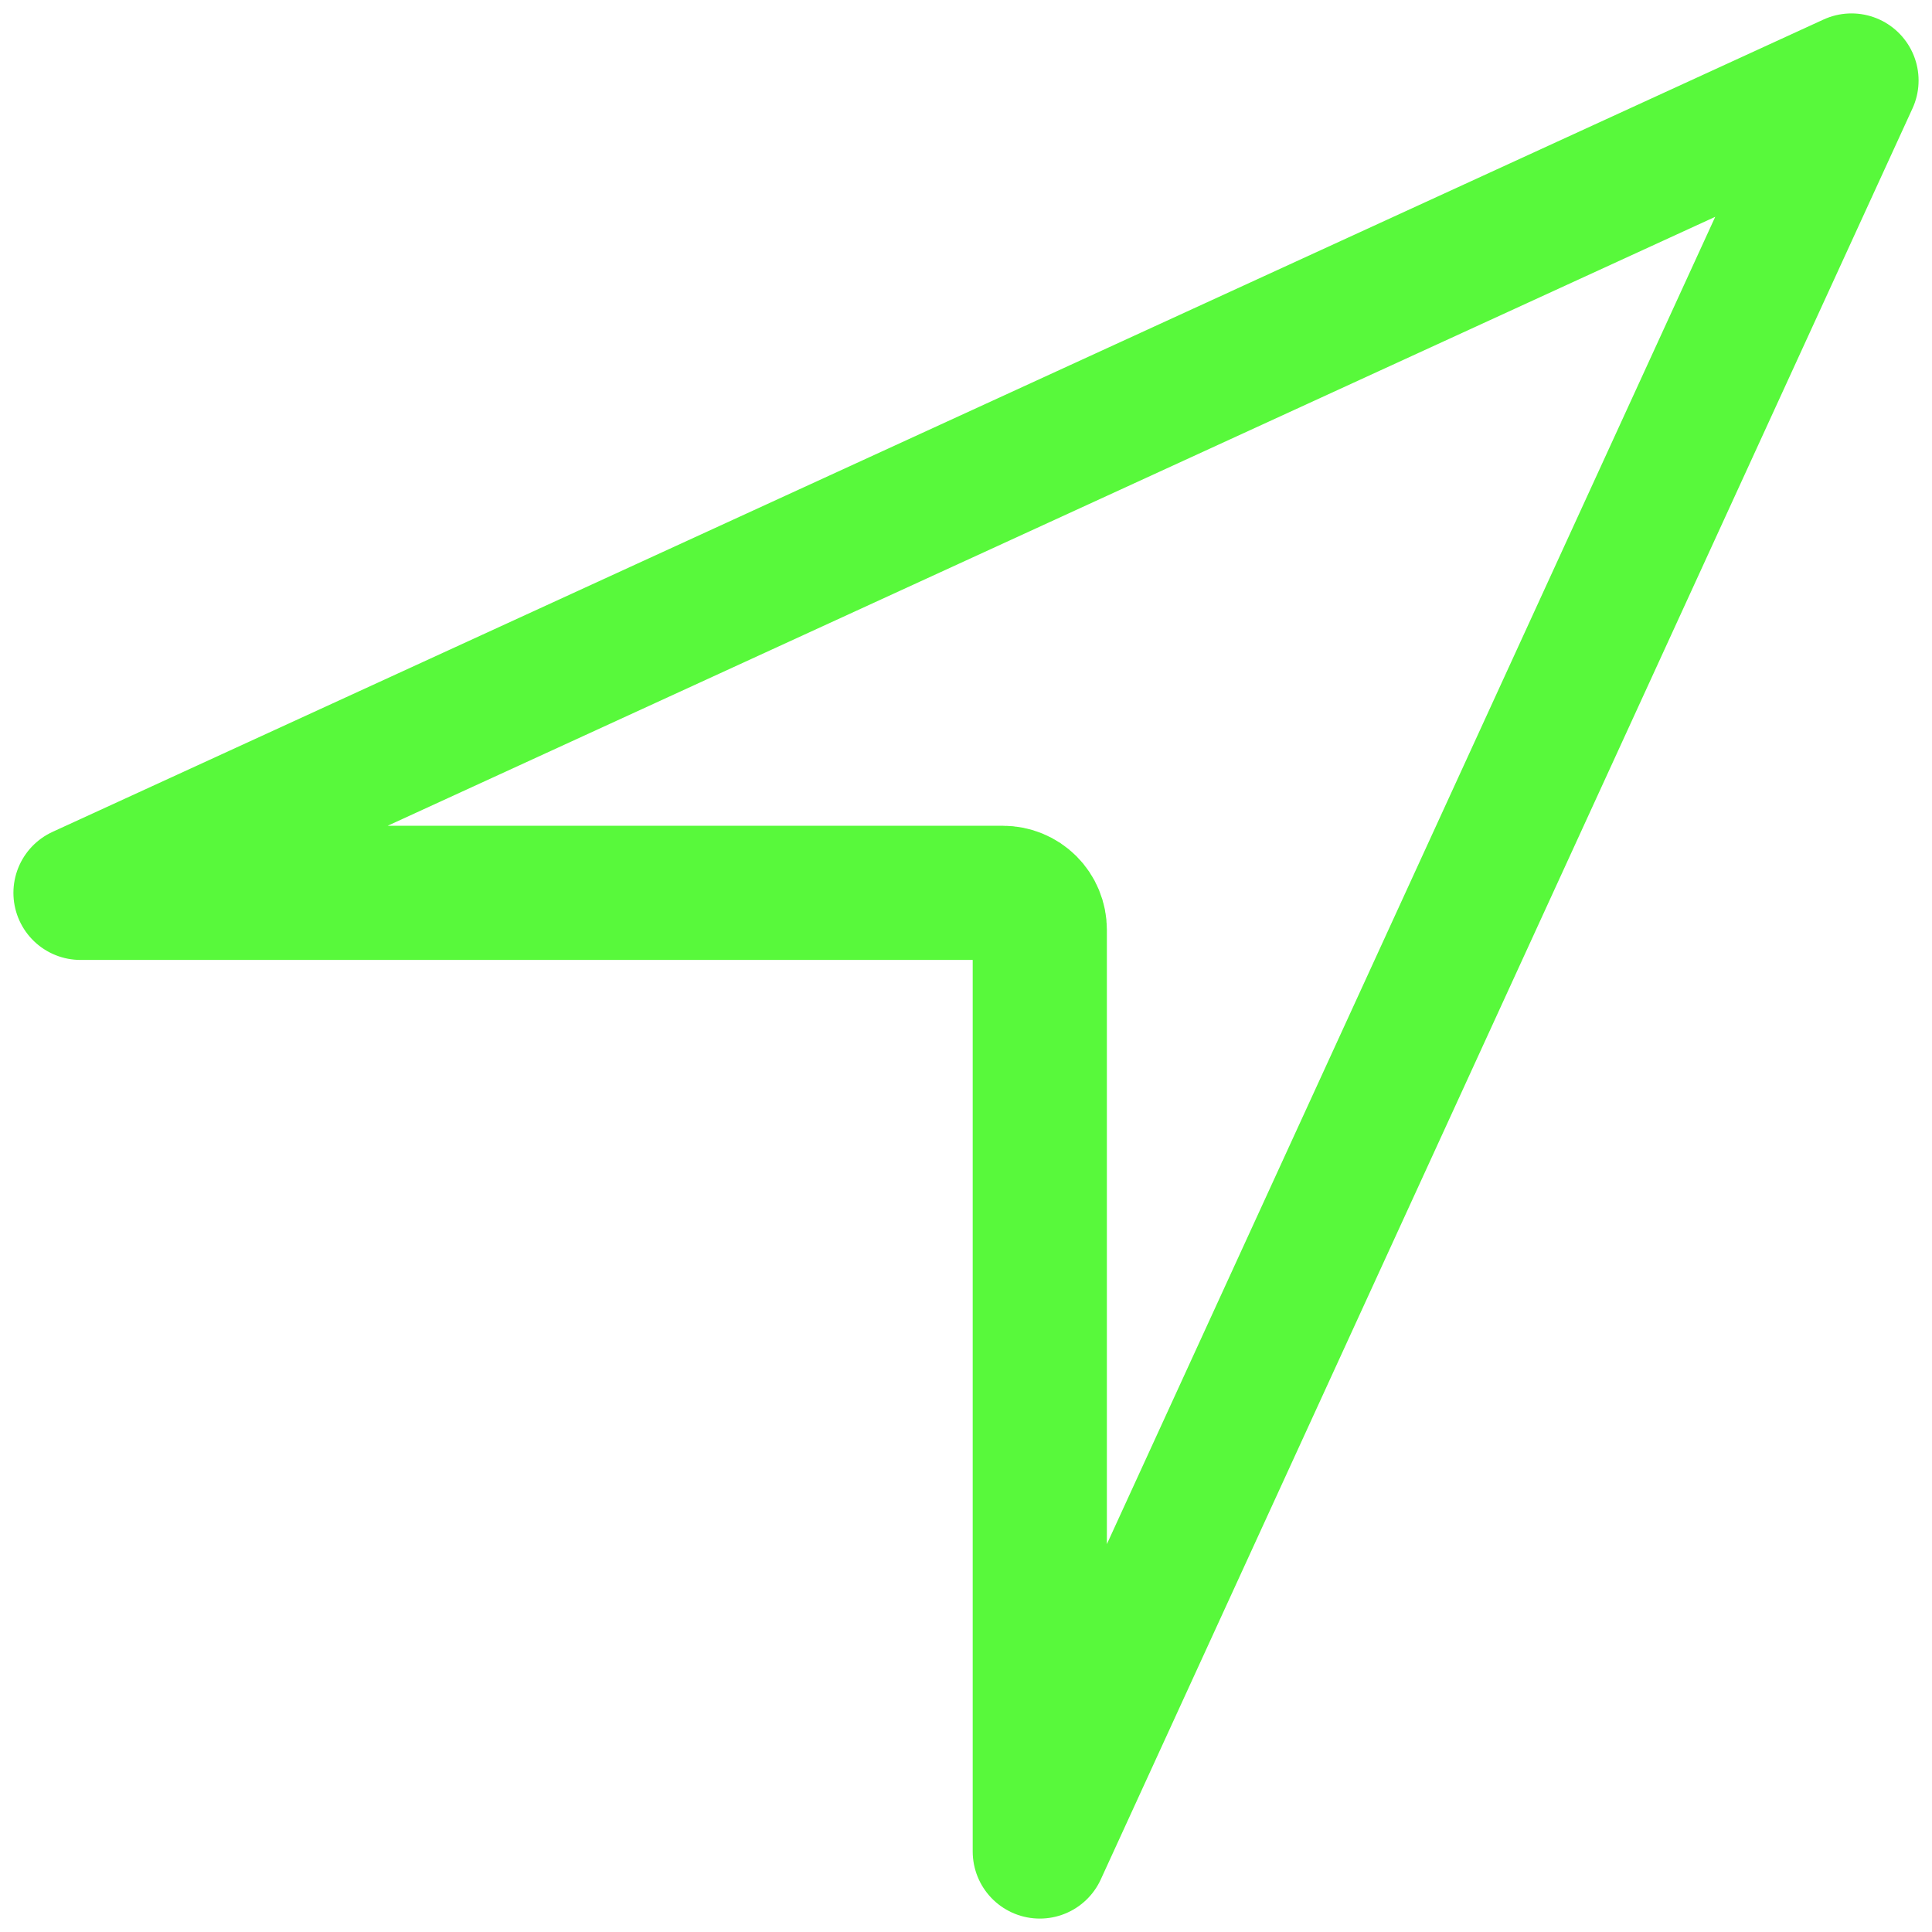 <svg width="36" height="36" viewBox="0 0 36 36" fill="none" xmlns="http://www.w3.org/2000/svg">
<path d="M34.5 1.5L1.5 16.637H18.688C18.87 16.637 19.045 16.709 19.174 16.838C19.303 16.967 19.375 17.142 19.375 17.325V34.5L34.5 1.5Z" stroke="#58F93B" stroke-width="2.5" stroke-linecap="round" stroke-linejoin="round"/>
</svg>
